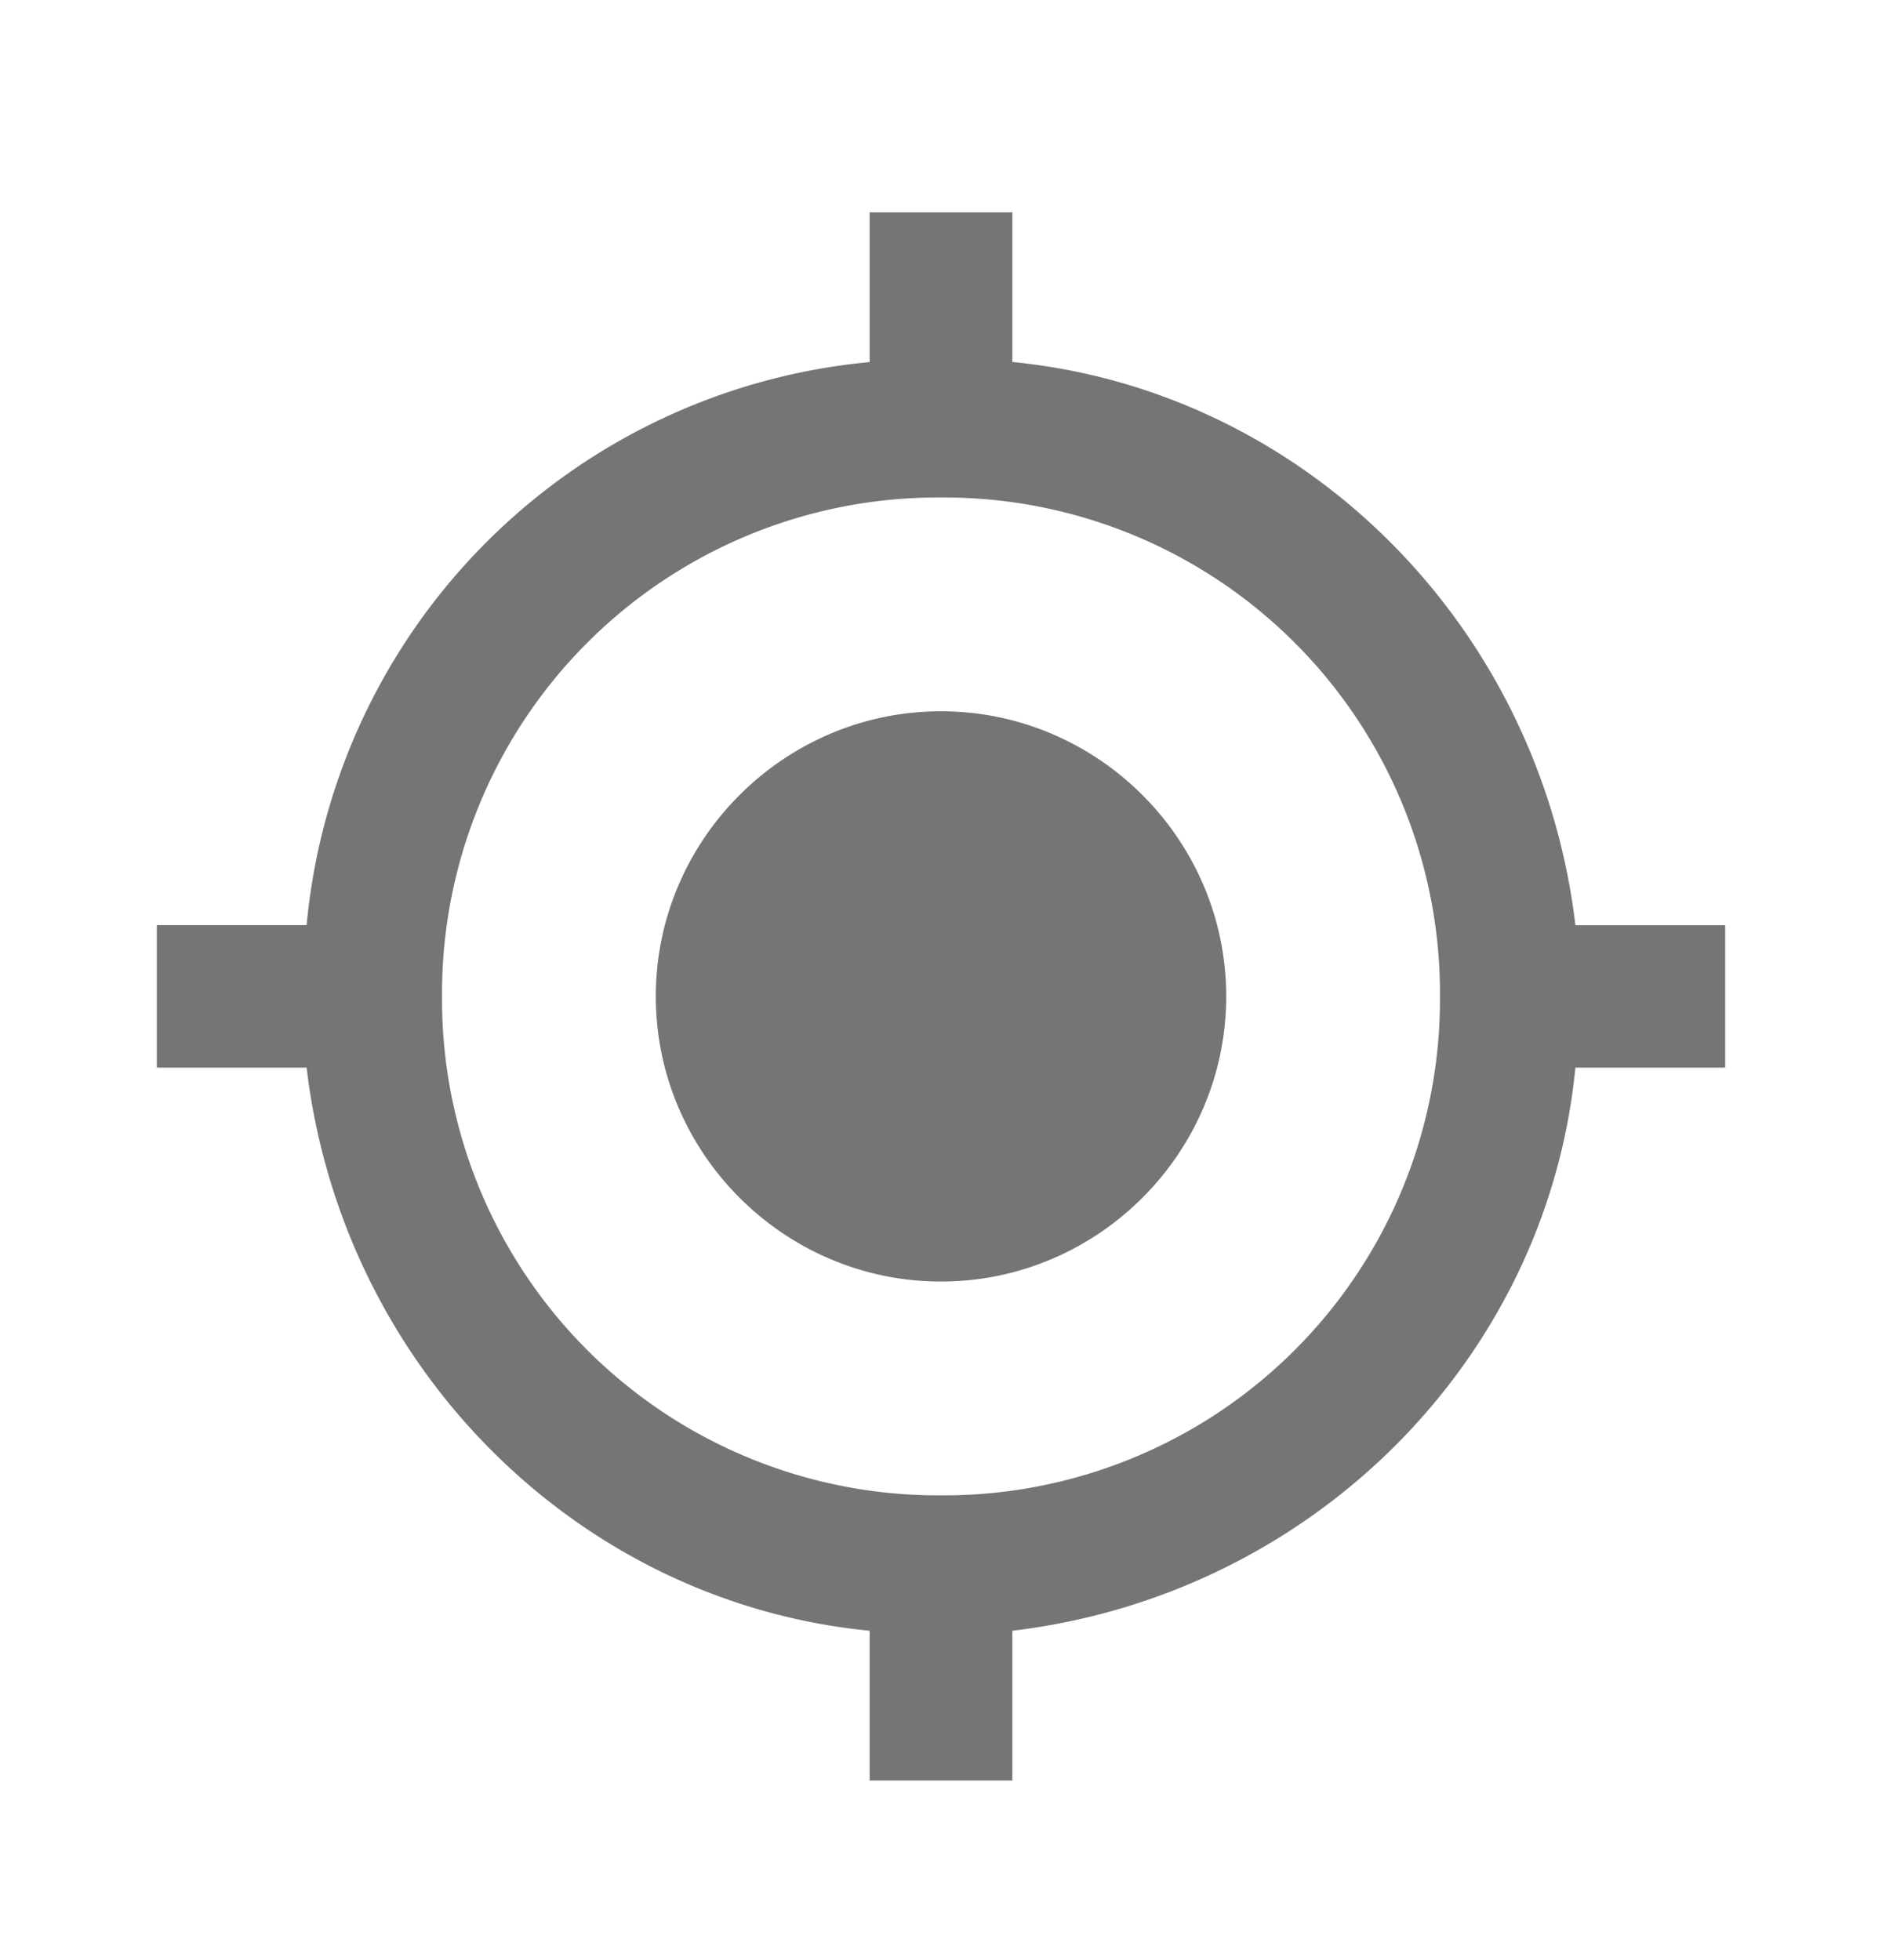 <svg xmlns="http://www.w3.org/2000/svg" width="24" height="25" viewBox="0 0 24 25">
    <g fill="none" fill-rule="evenodd">
        <path d="M0 .708h24v24H0z"/>
        <path fill="#757575" d="M12 19.072a6.325 6.325 0 0 1-6.363-6.364A6.325 6.325 0 0 1 12 6.345a6.325 6.325 0 0 1 6.363 6.363A6.325 6.325 0 0 1 12 19.072zm8.09-7.273c-.453-3.818-3.454-6.818-7.18-7.182V2.708h-1.82v1.91a7.953 7.953 0 0 0-7.18 7.181H2v1.818h1.91c.453 3.819 3.454 6.819 7.18 7.182v1.91h1.82v-1.91c3.817-.454 6.817-3.454 7.18-7.182H22V11.8h-1.91zM12 9.072c-2 0-3.637 1.636-3.637 3.636 0 2.001 1.637 3.637 3.637 3.637s3.637-1.636 3.637-3.637c0-2-1.637-3.636-3.637-3.636z"/>
    </g>
</svg>
